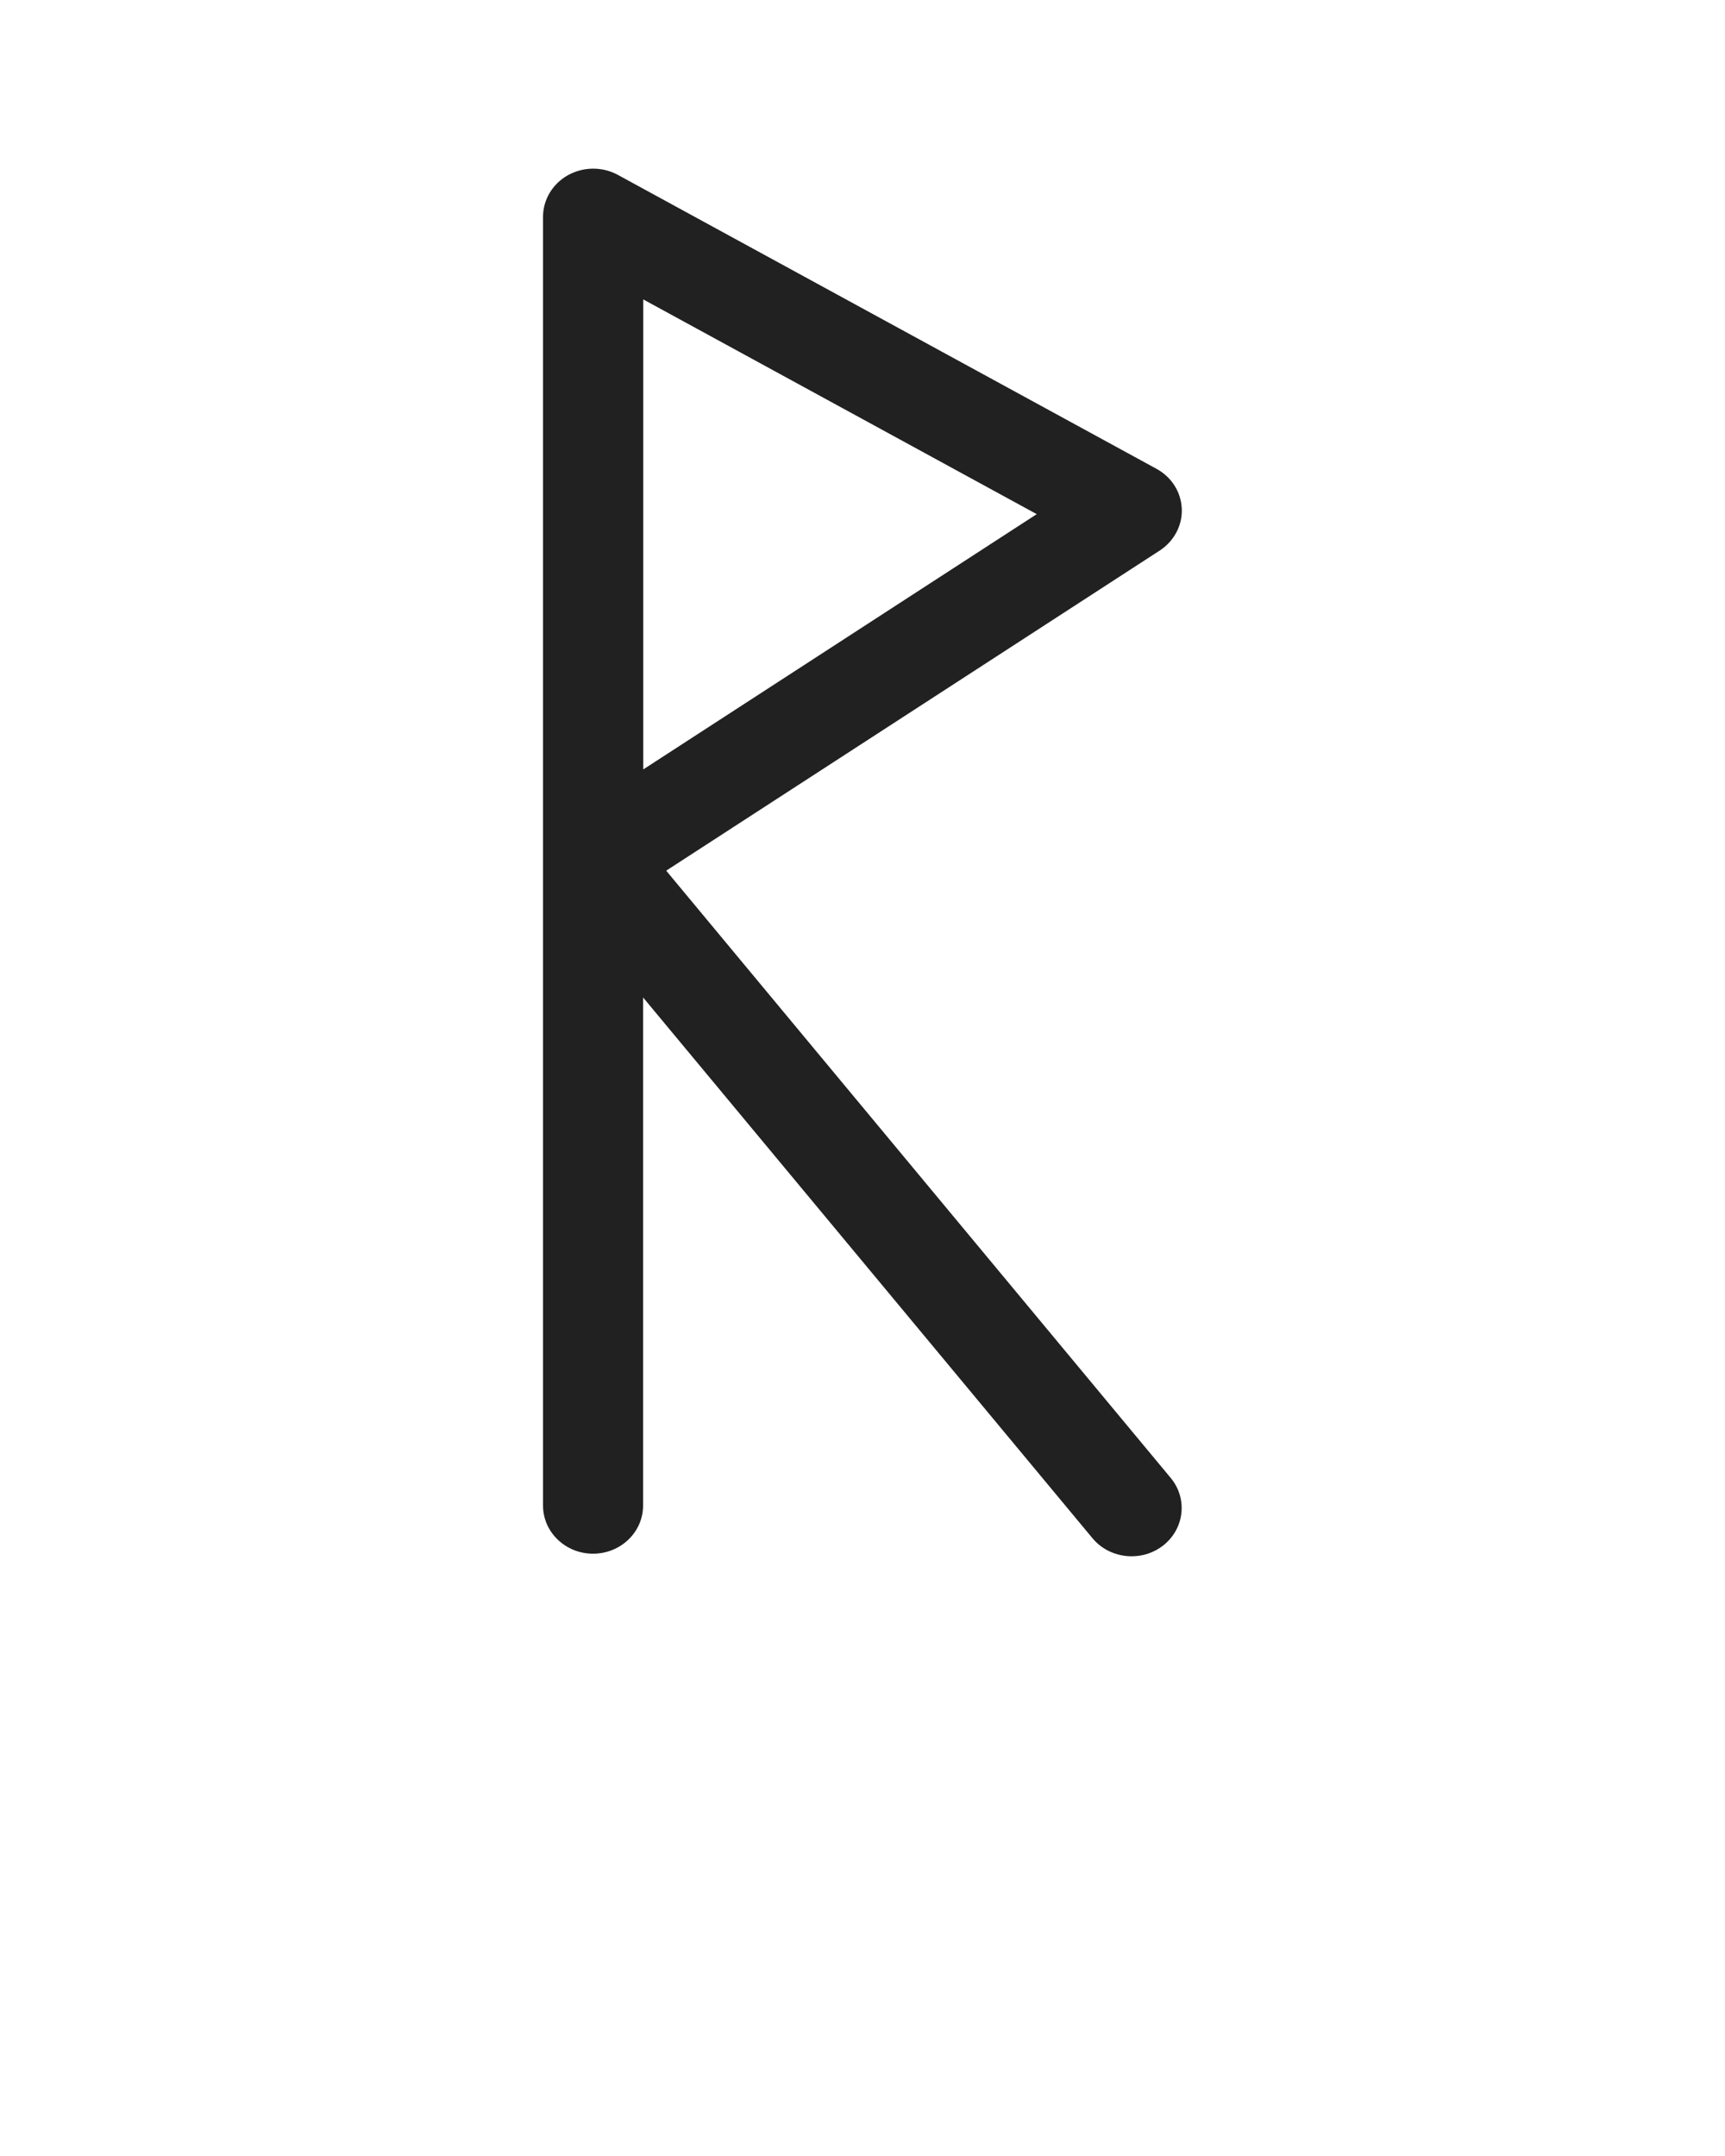 <svg width="64" height="80" viewBox="0 0 64 80" fill="none" xmlns="http://www.w3.org/2000/svg">
<path d="M24.717 32.307L43.027 20.429C43.558 20.083 43.872 19.494 43.846 18.88C43.821 18.259 43.469 17.702 42.906 17.395L22.925 6.49C22.349 6.176 21.645 6.182 21.069 6.502C20.499 6.822 20.147 7.411 20.147 8.045V31.904C20.147 31.91 20.147 31.91 20.147 31.917V55.866C20.147 56.851 20.979 57.651 22.003 57.651C23.027 57.651 23.859 56.851 23.859 55.866V37.011L40.531 57.075C40.896 57.517 41.44 57.747 41.984 57.747C42.394 57.747 42.803 57.619 43.142 57.357C43.942 56.742 44.077 55.616 43.437 54.842L24.717 32.307ZM23.866 11.11L38.464 19.078L23.866 28.55V11.11Z" fill="#212121"/>
</svg>
